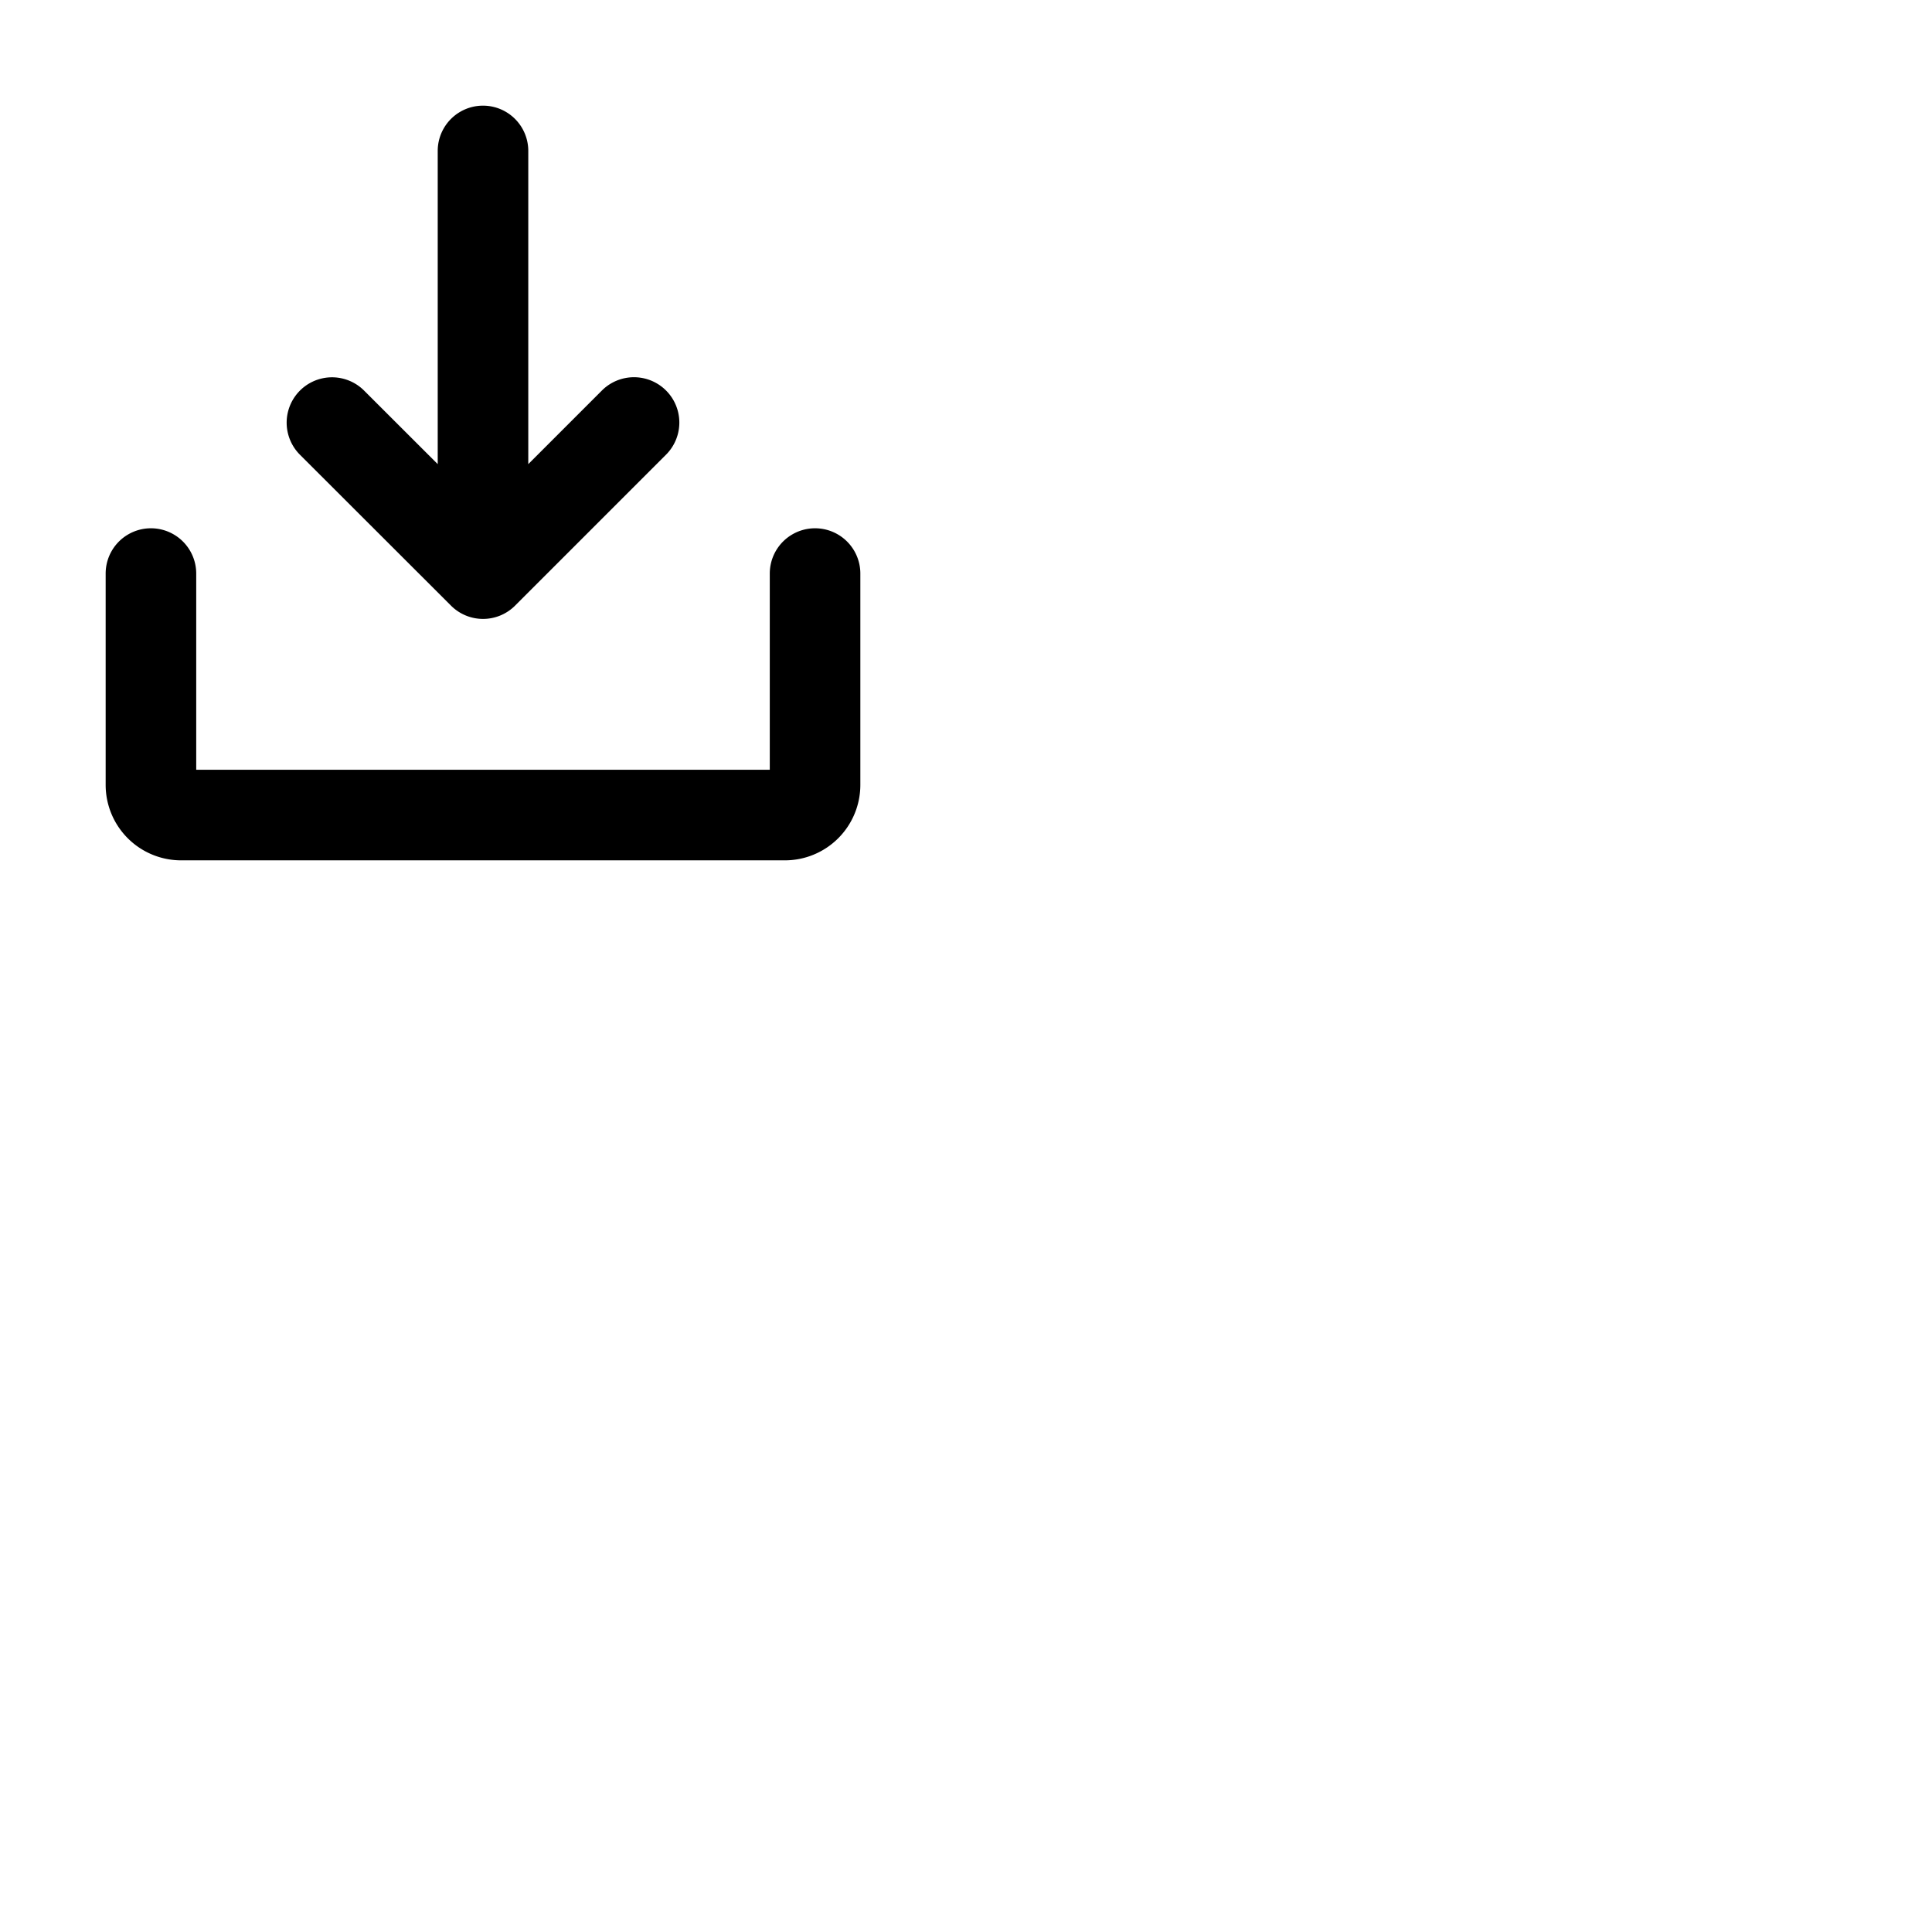<svg xmlns="http://www.w3.org/2000/svg" version="1.1" viewBox="0 0 512 512" fill="currentColor"><path fill="currentColor" d="M228 152v56a20 20 0 0 1-20 20H48a20 20 0 0 1-20-20v-56a12 12 0 0 1 24 0v52h152v-52a12 12 0 0 1 24 0m-108.49 8.49a12 12 0 0 0 17 0l40-40a12 12 0 0 0-17-17L140 123V40a12 12 0 0 0-24 0v83l-19.51-19.49a12 12 0 0 0-17 17Z"/></svg>